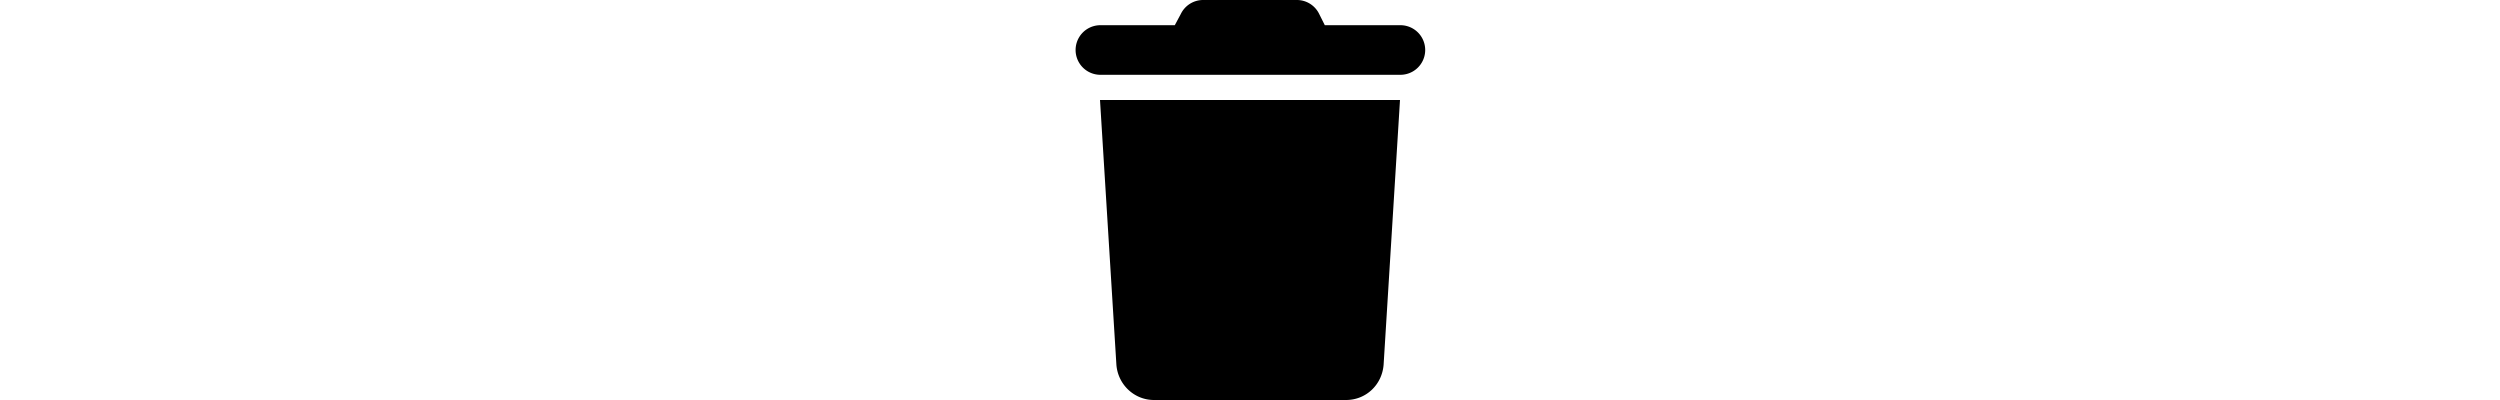 <svg xmlns="http://www.w3.org/2000/svg" height="1em" viewBox="0 0 100 100">
  <path fill="currentColor" d="m32.7 3.5-1.5 2.8H12.6a6.2 6.2 0 1 0 0 12.4h75a6.2 6.2 0 1 0 0-12.4H68.7l-1.4-2.8A6.2 6.2 0 0 0 61.8 0H38.2a6.2 6.2 0 0 0-5.5 3.5ZM87.5 25h-75l4.1 66.2c.4 5 4.5 8.8 9.4 8.8h48c5 0 9-3.8 9.4-8.8Z"/>
</svg>

